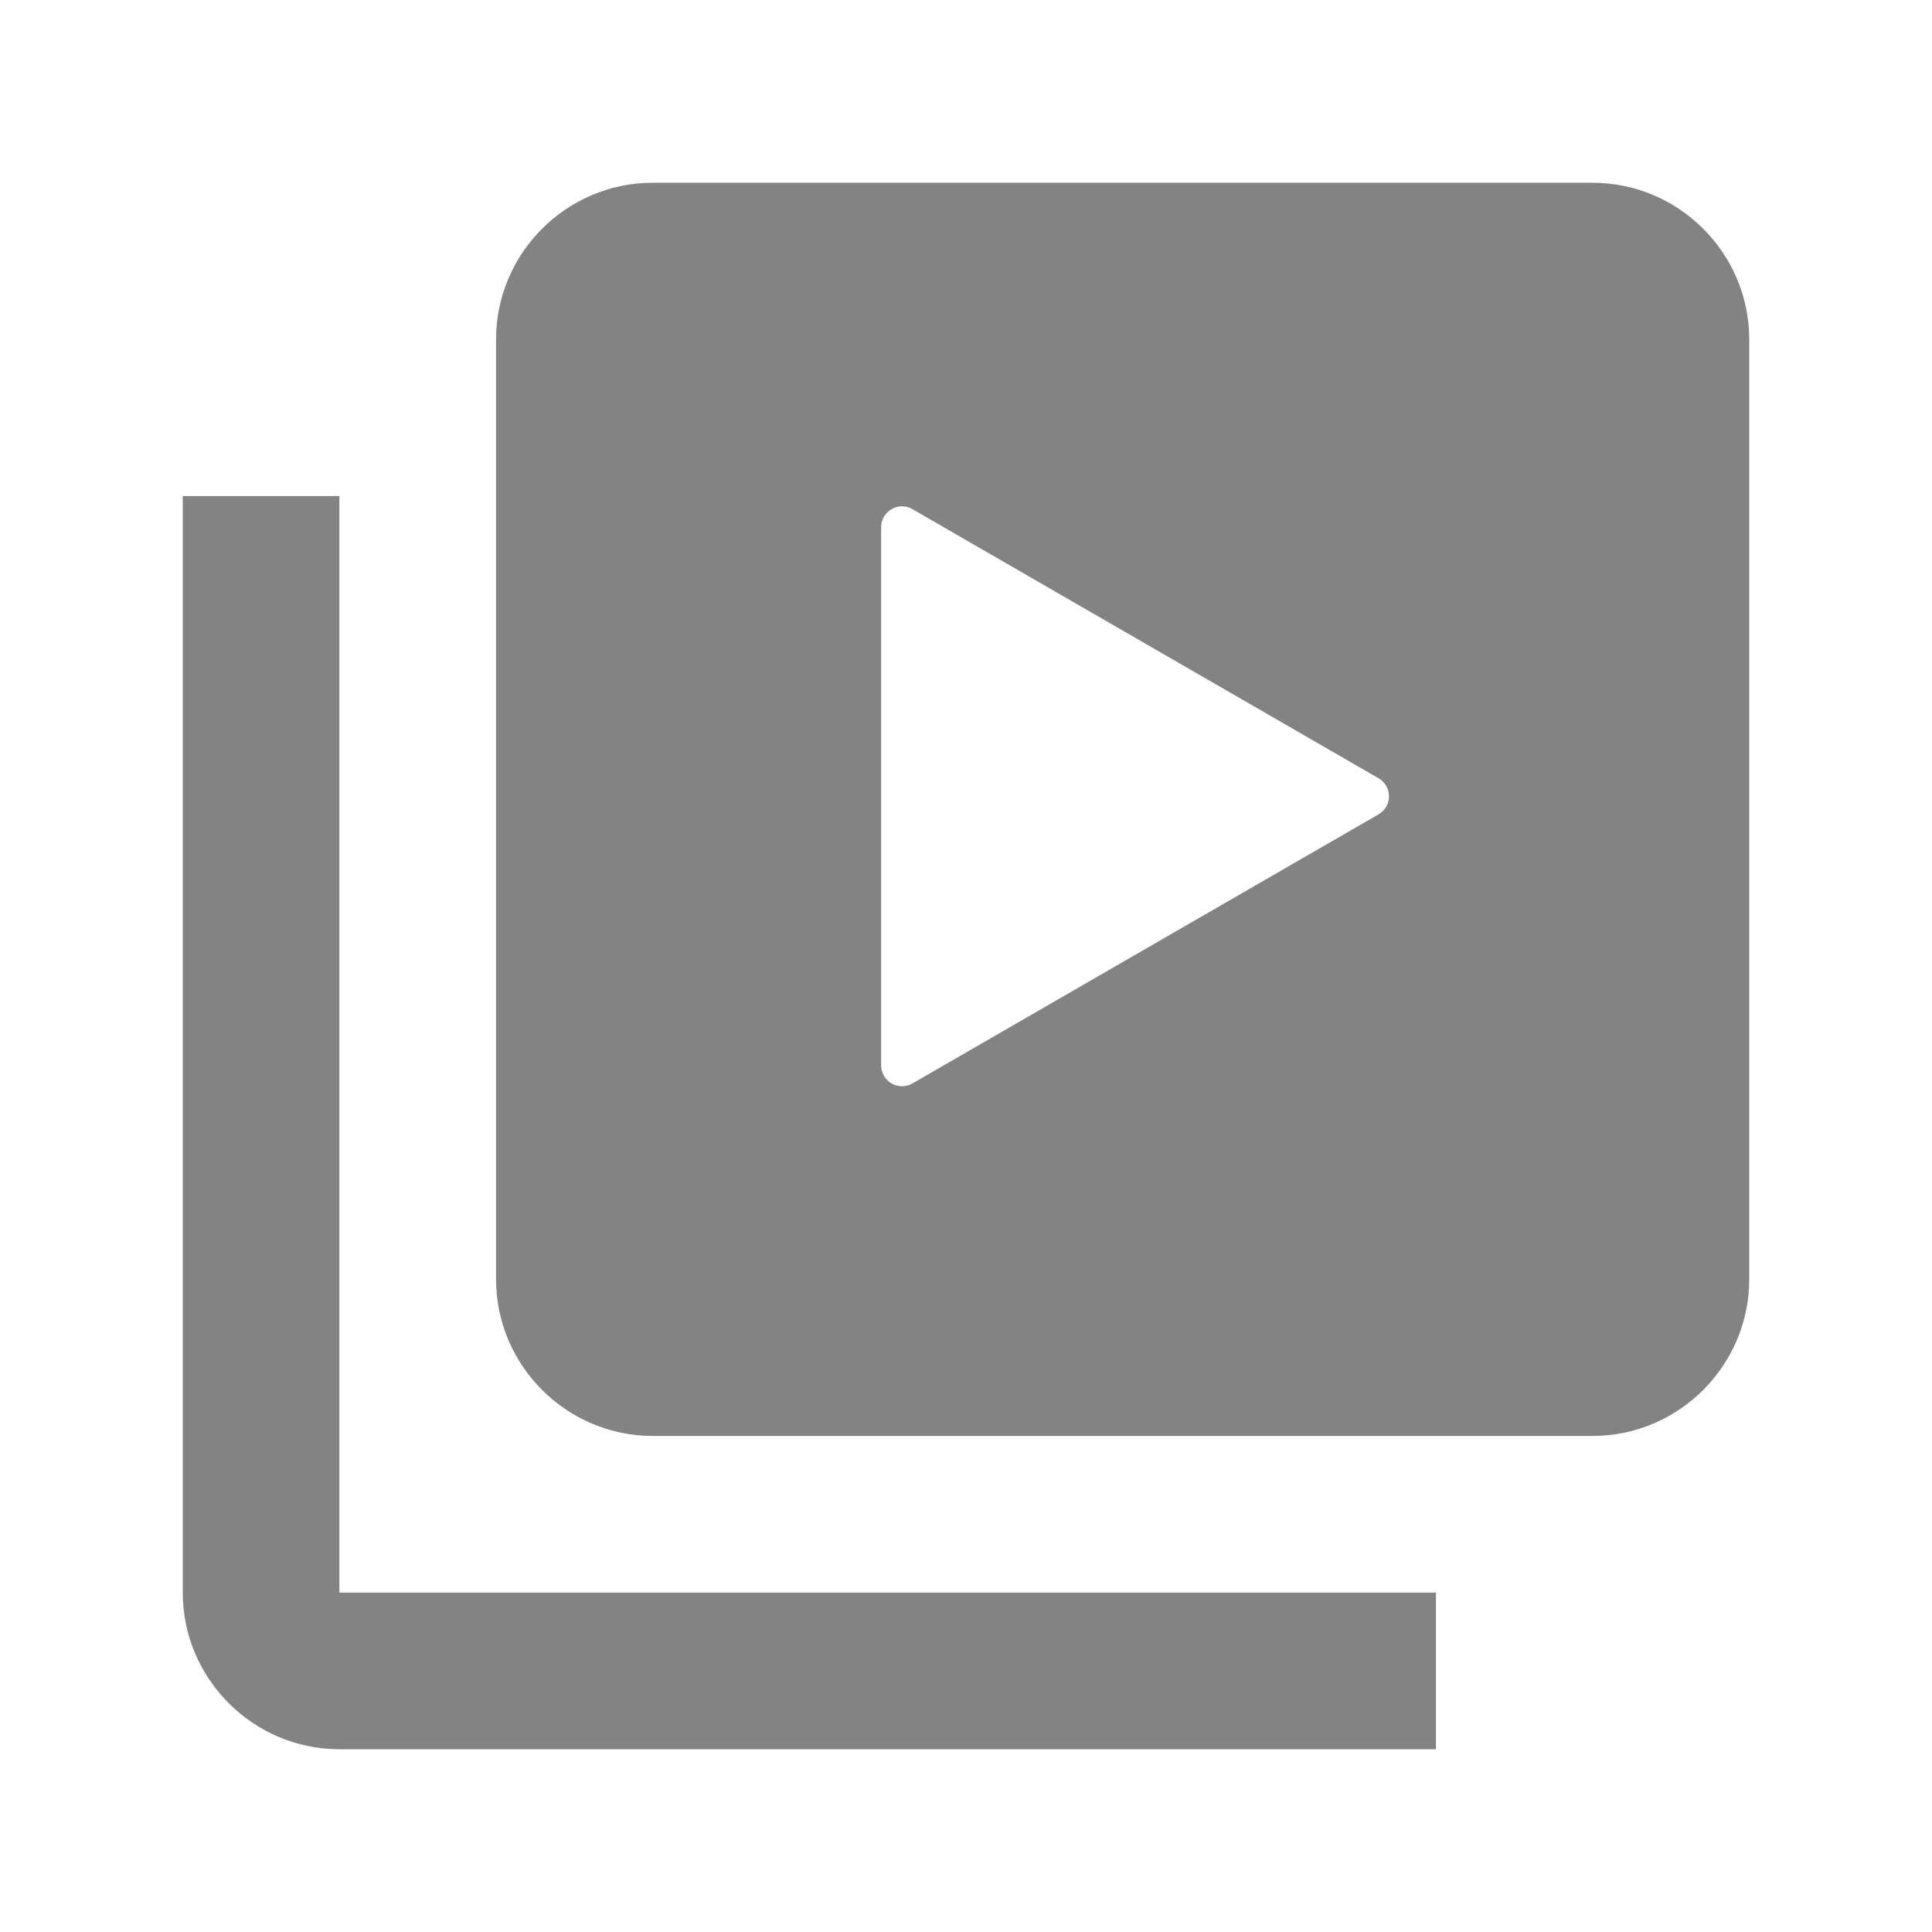 <svg width="37" height="37" viewBox="0 0 37 37" fill="none" xmlns="http://www.w3.org/2000/svg">
<path fill-rule="evenodd" clip-rule="evenodd" d="M3.5 9.5H6.5V30.5H27.5V33.5H6.5C4.85 33.5 3.5 32.15 3.5 30.5V9.5ZM12.5 3.5H30.5C32.15 3.5 33.5 4.85 33.5 6.5V24.5C33.5 26.15 32.15 27.5 30.5 27.5H12.5C10.85 27.5 9.5 26.15 9.5 24.5V6.5C9.5 4.85 10.85 3.5 12.5 3.5ZM26.4 15.596C26.667 15.443 26.667 15.057 26.4 14.904L17.475 9.751C17.208 9.597 16.875 9.789 16.875 10.097L16.875 20.403C16.875 20.711 17.208 20.903 17.475 20.749L26.4 15.596Z" fill="#838383"/>
</svg>
